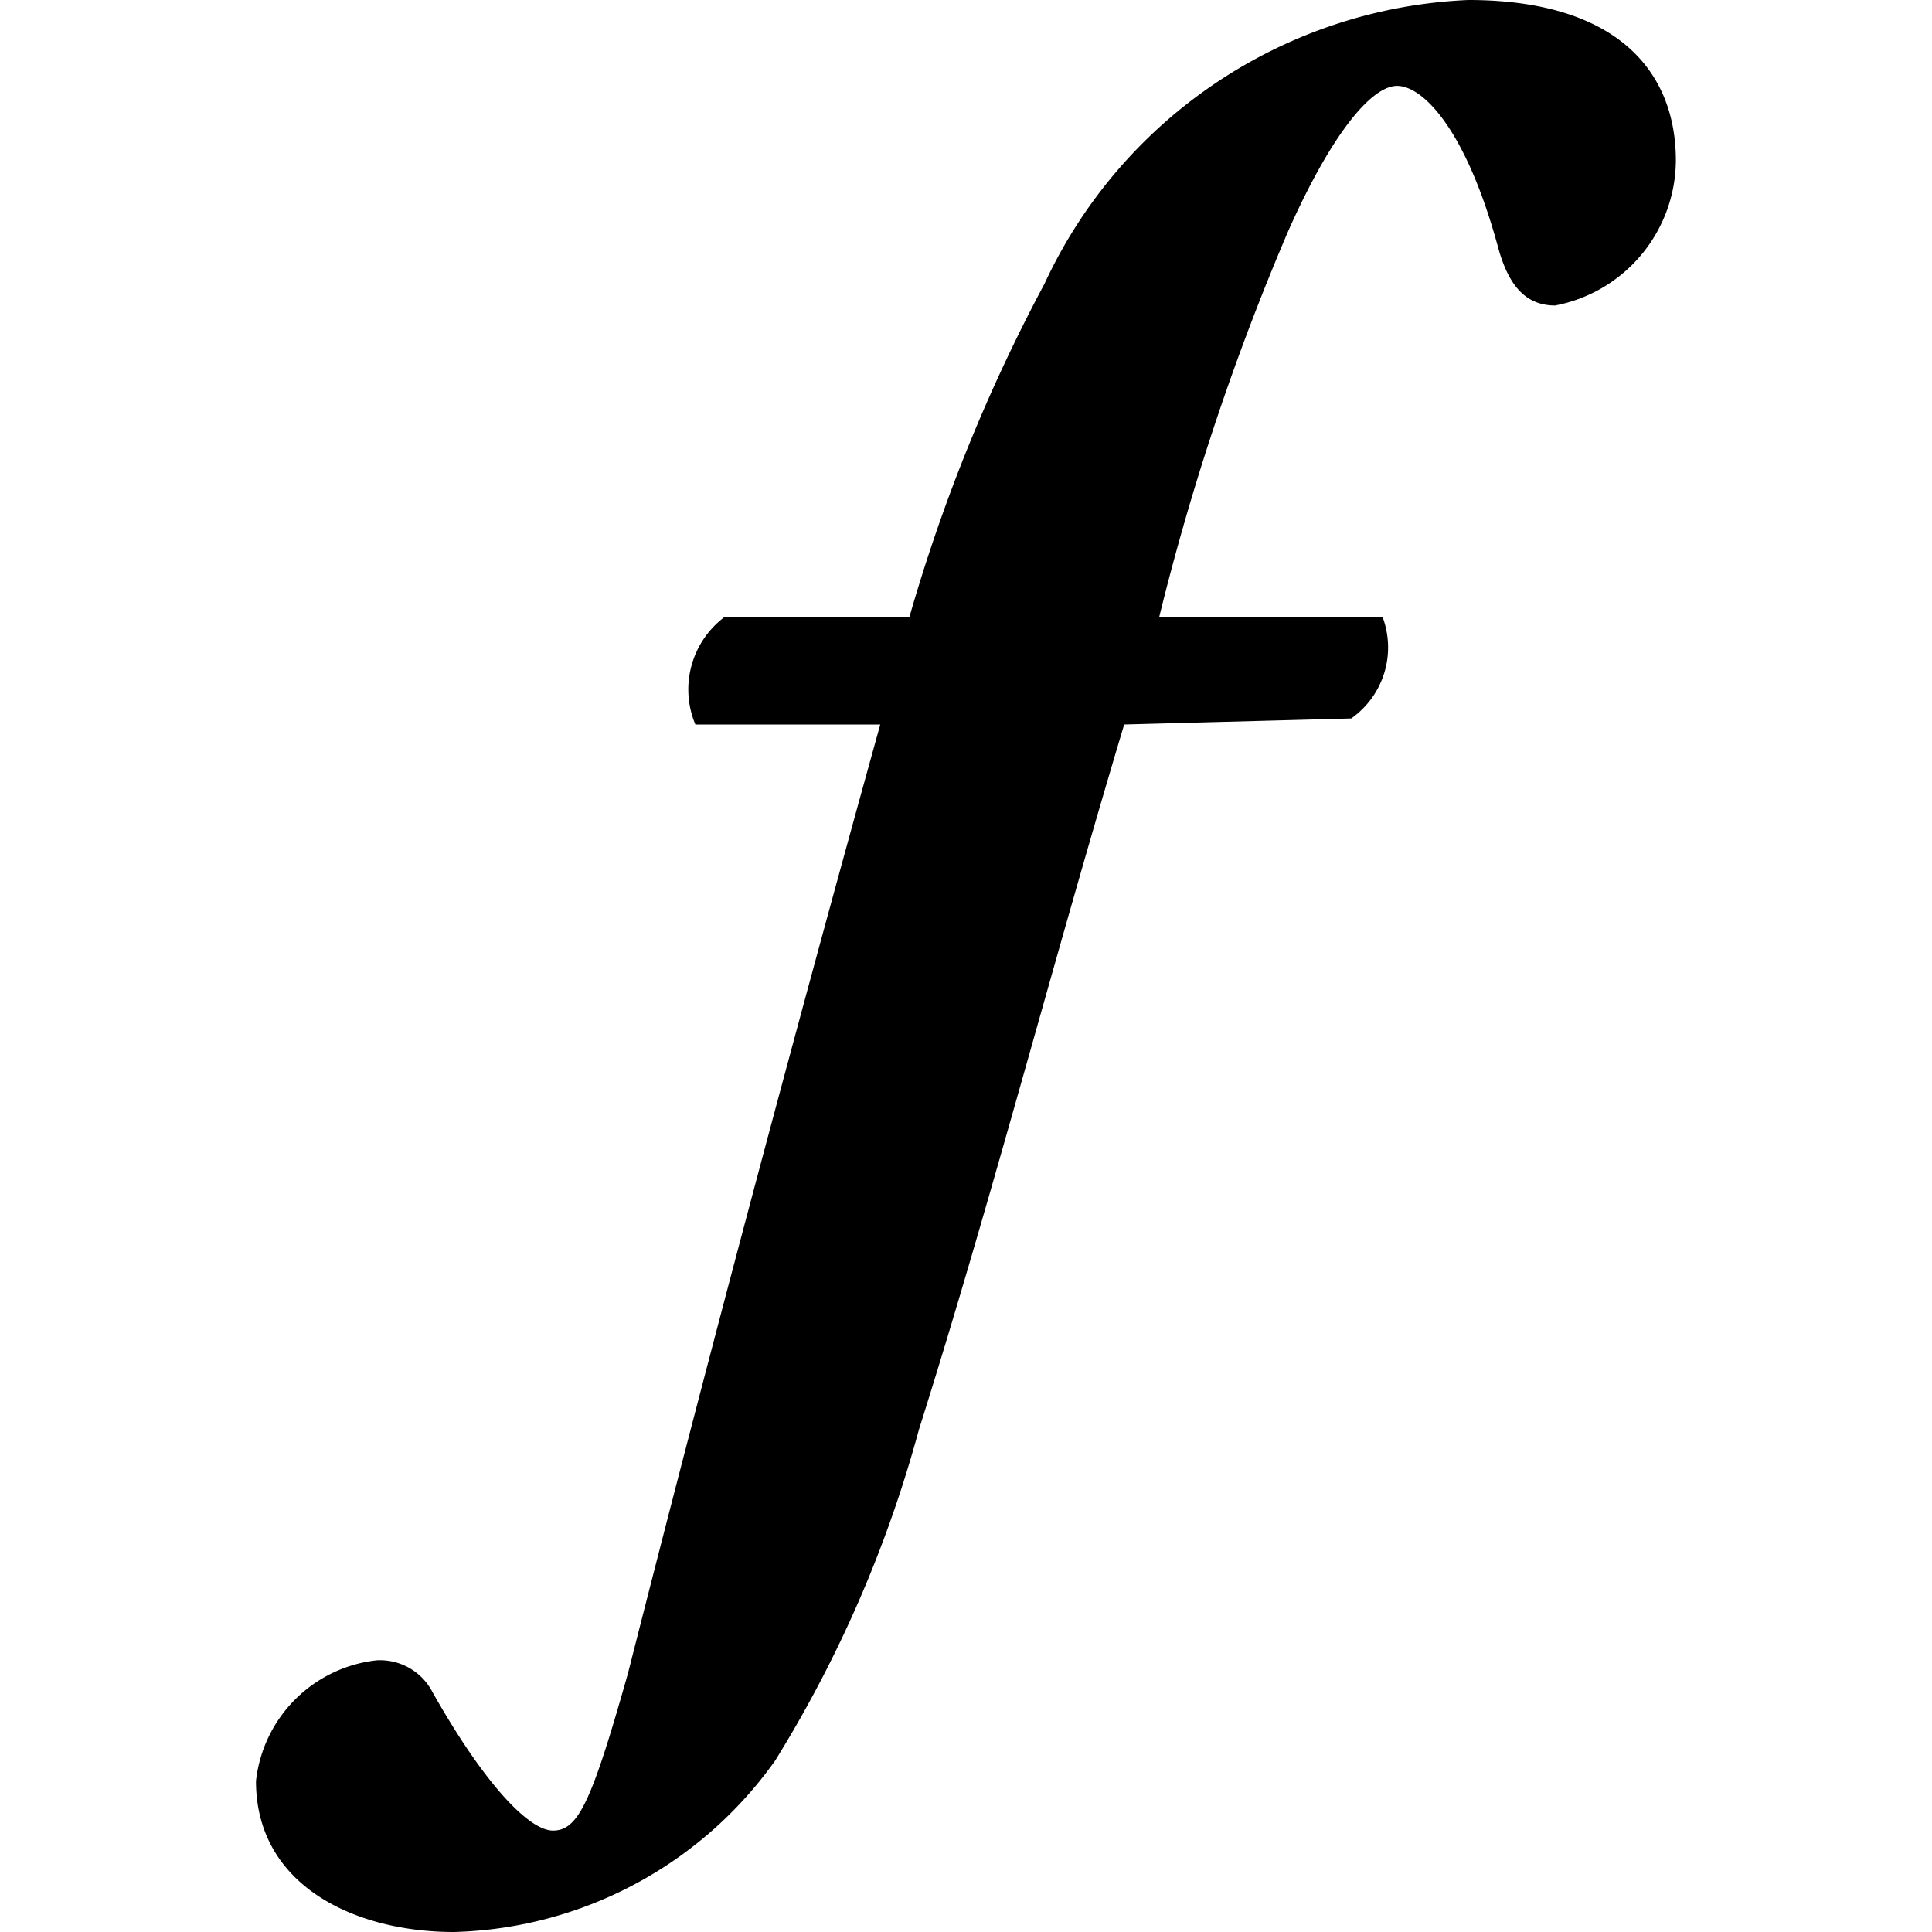 <svg id="Layer_1" data-name="Layer 1" xmlns="http://www.w3.org/2000/svg" viewBox="0 0 512 512"><title>font-style</title><path d="M297.92,192c-19.2,64-35.2,126.08-54.4,186.88a330,330,0,0,1-38.08,87.68A107.85,107.85,0,0,1,120.32,512c-26.56,0-52.48-12.48-52.48-40a36.16,36.16,0,0,1,32-32,15.67,15.67,0,0,1,14.72,8.32c13.12,23.36,25.28,36.8,32,36.8s10.24-7.68,19.84-41.6Q197.77,320,233.28,192h-49A24,24,0,0,1,192,163.52h49A451.63,451.63,0,0,1,276.8,75.2,129.92,129.92,0,0,1,389.12,0c39,0,55,18.56,55,42.56a39.37,39.37,0,0,1-32,38.4c-8.32,0-12.48-6.08-15-15-8.64-32-20.16-43.2-26.88-43.2S353,35.2,341.44,61.12a660.37,660.37,0,0,0-34.24,102.4h59.2a23,23,0,0,1-8.32,26.88Z"/></svg>